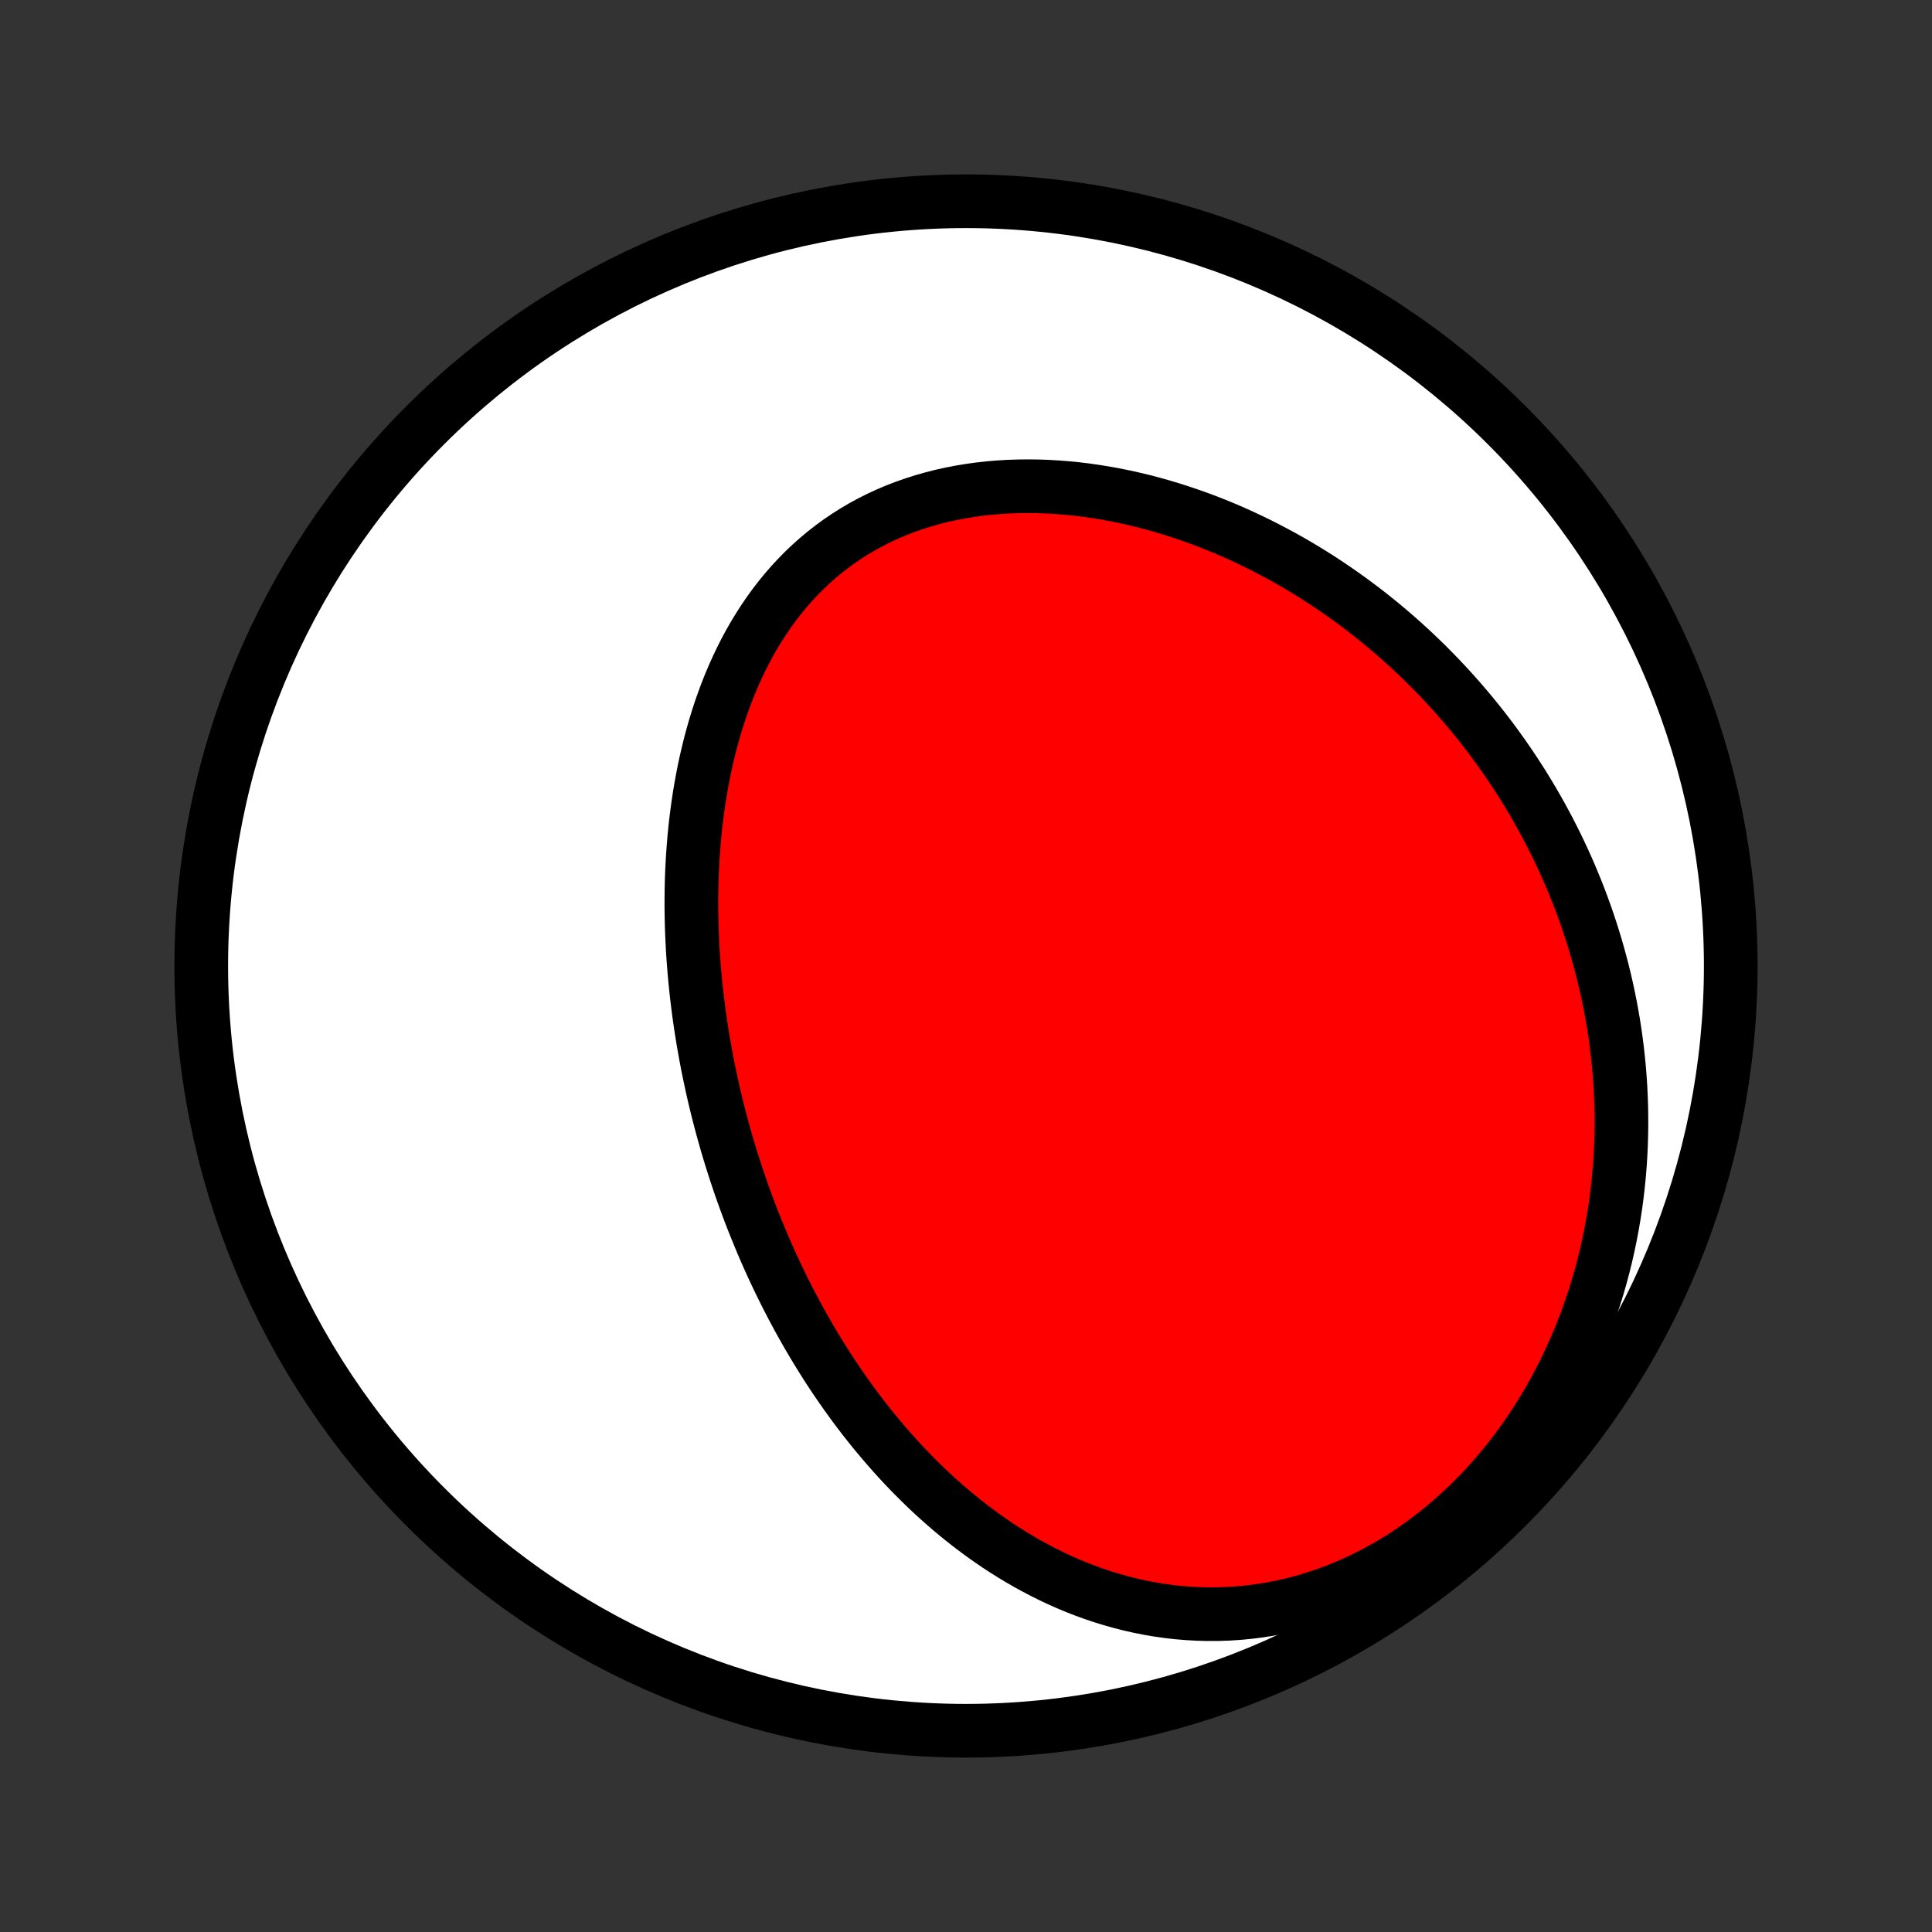 <?xml version="1.0" encoding="utf-8" standalone="no"?>
<!DOCTYPE svg PUBLIC "-//W3C//DTD SVG 1.1//EN"
  "http://www.w3.org/Graphics/SVG/1.1/DTD/svg11.dtd">
<!-- Created with matplotlib (http://matplotlib.org/) -->
<svg height="72pt" version="1.1" viewBox="0 0 72 72" width="72pt" xmlns="http://www.w3.org/2000/svg" xmlns:xlink="http://www.w3.org/1999/xlink">
 <rect x="0" y="0" width="72" height="72" fill="#333333" stroke="none"/>
 <defs>
  <style type="text/css">
*{stroke-linecap:butt;stroke-linejoin:round;}
  </style>
 </defs>
 <g id="figure_1">
  <g id="patch_1">
   <path d="
M0 72
L72 72
L72 0
L0 0
z
" style="fill:none;"/>
  </g>
  <g id="axes_1">
   <g id="PatchCollection_1">
    <defs>
     <path d="
M36 -7.5
C43.558 -7.5 50.808 -10.503 56.153 -15.848
C61.497 -21.192 64.5 -28.442 64.5 -36
C64.5 -43.558 61.497 -50.808 56.153 -56.153
C50.808 -61.497 43.558 -64.5 36 -64.5
C28.442 -64.5 21.192 -61.497 15.848 -56.153
C10.503 -50.808 7.5 -43.558 7.5 -36
C7.5 -28.442 10.503 -21.192 15.848 -15.848
C21.192 -10.503 28.442 -7.5 36 -7.5
z
" id="C0_0_a811fe30f3"/>
     <path d="
M28.152 -26.286
L28.052 -26.536
L27.955 -26.787
L27.86 -27.04
L27.767 -27.293
L27.675 -27.547
L27.586 -27.802
L27.499 -28.059
L27.413 -28.317
L27.33 -28.575
L27.248 -28.835
L27.168 -29.096
L27.09 -29.358
L27.015 -29.622
L26.941 -29.886
L26.869 -30.152
L26.799 -30.42
L26.731 -30.688
L26.665 -30.958
L26.601 -31.23
L26.539 -31.503
L26.48 -31.777
L26.422 -32.053
L26.366 -32.33
L26.313 -32.609
L26.262 -32.889
L26.212 -33.171
L26.166 -33.454
L26.121 -33.739
L26.079 -34.026
L26.039 -34.314
L26.002 -34.604
L25.967 -34.895
L25.935 -35.188
L25.905 -35.483
L25.878 -35.779
L25.854 -36.077
L25.832 -36.377
L25.813 -36.678
L25.798 -36.981
L25.785 -37.286
L25.775 -37.592
L25.769 -37.899
L25.765 -38.208
L25.766 -38.519
L25.769 -38.831
L25.776 -39.144
L25.787 -39.459
L25.802 -39.775
L25.82 -40.092
L25.843 -40.41
L25.869 -40.73
L25.9 -41.05
L25.935 -41.371
L25.975 -41.693
L26.019 -42.016
L26.068 -42.339
L26.122 -42.663
L26.181 -42.986
L26.245 -43.31
L26.315 -43.634
L26.39 -43.957
L26.47 -44.28
L26.557 -44.602
L26.649 -44.924
L26.748 -45.244
L26.852 -45.563
L26.964 -45.88
L27.081 -46.196
L27.206 -46.509
L27.337 -46.82
L27.476 -47.128
L27.621 -47.433
L27.774 -47.735
L27.934 -48.033
L28.102 -48.327
L28.278 -48.616
L28.461 -48.901
L28.652 -49.181
L28.851 -49.456
L29.058 -49.724
L29.273 -49.987
L29.496 -50.243
L29.727 -50.492
L29.965 -50.735
L30.212 -50.969
L30.467 -51.196
L30.729 -51.415
L30.999 -51.626
L31.276 -51.828
L31.561 -52.021
L31.852 -52.205
L32.15 -52.38
L32.455 -52.545
L32.766 -52.701
L33.083 -52.847
L33.406 -52.984
L33.733 -53.11
L34.066 -53.227
L34.404 -53.334
L34.745 -53.431
L35.091 -53.519
L35.44 -53.596
L35.792 -53.664
L36.147 -53.723
L36.504 -53.772
L36.863 -53.812
L37.224 -53.842
L37.586 -53.864
L37.948 -53.876
L38.312 -53.88
L38.676 -53.876
L39.039 -53.863
L39.403 -53.842
L39.765 -53.813
L40.127 -53.777
L40.488 -53.733
L40.847 -53.681
L41.205 -53.623
L41.561 -53.558
L41.915 -53.486
L42.267 -53.407
L42.616 -53.323
L42.963 -53.232
L43.307 -53.135
L43.648 -53.033
L43.987 -52.925
L44.322 -52.812
L44.654 -52.694
L44.984 -52.571
L45.309 -52.443
L45.632 -52.31
L45.951 -52.173
L46.266 -52.031
L46.578 -51.885
L46.886 -51.736
L47.191 -51.582
L47.492 -51.424
L47.79 -51.263
L48.084 -51.099
L48.374 -50.931
L48.66 -50.759
L48.943 -50.584
L49.222 -50.407
L49.497 -50.226
L49.769 -50.042
L50.037 -49.855
L50.302 -49.666
L50.562 -49.474
L50.82 -49.279
L51.073 -49.082
L51.323 -48.882
L51.57 -48.68
L51.813 -48.475
L52.052 -48.268
L52.288 -48.059
L52.521 -47.847
L52.75 -47.633
L52.975 -47.417
L53.198 -47.199
L53.417 -46.978
L53.632 -46.756
L53.844 -46.531
L54.053 -46.305
L54.259 -46.076
L54.462 -45.845
L54.661 -45.612
L54.857 -45.378
L55.05 -45.141
L55.24 -44.902
L55.426 -44.661
L55.61 -44.418
L55.79 -44.173
L55.967 -43.926
L56.141 -43.678
L56.312 -43.427
L56.48 -43.174
L56.645 -42.919
L56.807 -42.662
L56.965 -42.402
L57.121 -42.141
L57.273 -41.878
L57.423 -41.612
L57.569 -41.344
L57.712 -41.075
L57.852 -40.802
L57.989 -40.528
L58.122 -40.251
L58.253 -39.973
L58.38 -39.691
L58.504 -39.408
L58.624 -39.122
L58.742 -38.834
L58.856 -38.543
L58.966 -38.25
L59.073 -37.955
L59.177 -37.657
L59.277 -37.356
L59.373 -37.053
L59.466 -36.747
L59.555 -36.439
L59.64 -36.128
L59.722 -35.815
L59.799 -35.499
L59.873 -35.18
L59.942 -34.858
L60.007 -34.534
L60.068 -34.207
L60.125 -33.877
L60.177 -33.545
L60.224 -33.21
L60.267 -32.872
L60.305 -32.531
L60.338 -32.187
L60.366 -31.841
L60.389 -31.492
L60.406 -31.14
L60.419 -30.786
L60.425 -30.429
L60.426 -30.07
L60.421 -29.707
L60.41 -29.343
L60.393 -28.976
L60.37 -28.606
L60.34 -28.234
L60.303 -27.86
L60.26 -27.484
L60.21 -27.106
L60.152 -26.726
L60.087 -26.344
L60.015 -25.961
L59.935 -25.576
L59.848 -25.19
L59.752 -24.803
L59.648 -24.415
L59.536 -24.026
L59.415 -23.637
L59.286 -23.247
L59.148 -22.858
L59.001 -22.469
L58.845 -22.081
L58.68 -21.694
L58.505 -21.308
L58.322 -20.924
L58.129 -20.541
L57.926 -20.162
L57.714 -19.785
L57.492 -19.412
L57.26 -19.042
L57.019 -18.676
L56.769 -18.316
L56.509 -17.96
L56.239 -17.61
L55.961 -17.266
L55.673 -16.929
L55.377 -16.599
L55.072 -16.277
L54.758 -15.963
L54.437 -15.658
L54.107 -15.362
L53.77 -15.075
L53.426 -14.799
L53.075 -14.534
L52.718 -14.279
L52.355 -14.036
L51.986 -13.805
L51.613 -13.586
L51.235 -13.38
L50.853 -13.186
L50.468 -13.005
L50.08 -12.837
L49.69 -12.682
L49.298 -12.541
L48.904 -12.413
L48.51 -12.298
L48.116 -12.196
L47.722 -12.108
L47.328 -12.033
L46.936 -11.971
L46.545 -11.921
L46.156 -11.884
L45.77 -11.859
L45.386 -11.846
L45.004 -11.845
L44.627 -11.855
L44.252 -11.876
L43.882 -11.907
L43.515 -11.949
L43.153 -12.001
L42.795 -12.062
L42.441 -12.133
L42.092 -12.212
L41.748 -12.3
L41.409 -12.396
L41.075 -12.499
L40.745 -12.61
L40.421 -12.728
L40.101 -12.853
L39.787 -12.984
L39.478 -13.121
L39.174 -13.264
L38.875 -13.413
L38.581 -13.567
L38.292 -13.725
L38.008 -13.889
L37.729 -14.056
L37.455 -14.228
L37.185 -14.404
L36.921 -14.584
L36.661 -14.767
L36.406 -14.954
L36.156 -15.143
L35.91 -15.336
L35.669 -15.531
L35.432 -15.729
L35.199 -15.93
L34.971 -16.133
L34.746 -16.337
L34.526 -16.545
L34.31 -16.754
L34.099 -16.965
L33.89 -17.177
L33.686 -17.392
L33.486 -17.607
L33.289 -17.825
L33.096 -18.044
L32.906 -18.264
L32.72 -18.485
L32.537 -18.707
L32.357 -18.931
L32.181 -19.156
L32.008 -19.381
L31.838 -19.608
L31.672 -19.836
L31.508 -20.064
L31.347 -20.294
L31.189 -20.524
L31.034 -20.755
L30.882 -20.987
L30.733 -21.22
L30.586 -21.454
L30.442 -21.688
L30.3 -21.923
L30.161 -22.159
L30.025 -22.395
L29.891 -22.633
L29.759 -22.871
L29.63 -23.11
L29.503 -23.349
L29.379 -23.589
L29.256 -23.831
L29.136 -24.072
L29.018 -24.315
L28.903 -24.558
L28.789 -24.802
L28.678 -25.047
L28.568 -25.293
L28.461 -25.54
L28.356 -25.788
z
" id="C0_1_ccb98ff54a"/>
    </defs>
    <g clip-path="url(#p1bffca34e9)">
     <use style="fill:#ffffff;stroke:#000000;stroke-width:2.0;" x="0.0" xlink:href="#C0_0_a811fe30f3" y="72.0"/>
    </g>
    <g clip-path="url(#p1bffca34e9)">
     <use style="fill:#ff0000;stroke:#000000;stroke-width:2.0;" x="0.0" xlink:href="#C0_1_ccb98ff54a" y="72.0"/>
    </g>
   </g>
  </g>
 </g>
 <defs>
  <clipPath id="p1bffca34e9">
   <rect height="72.0" width="72.0" x="0.0" y="0.0"/>
  </clipPath>
 </defs>
</svg>
